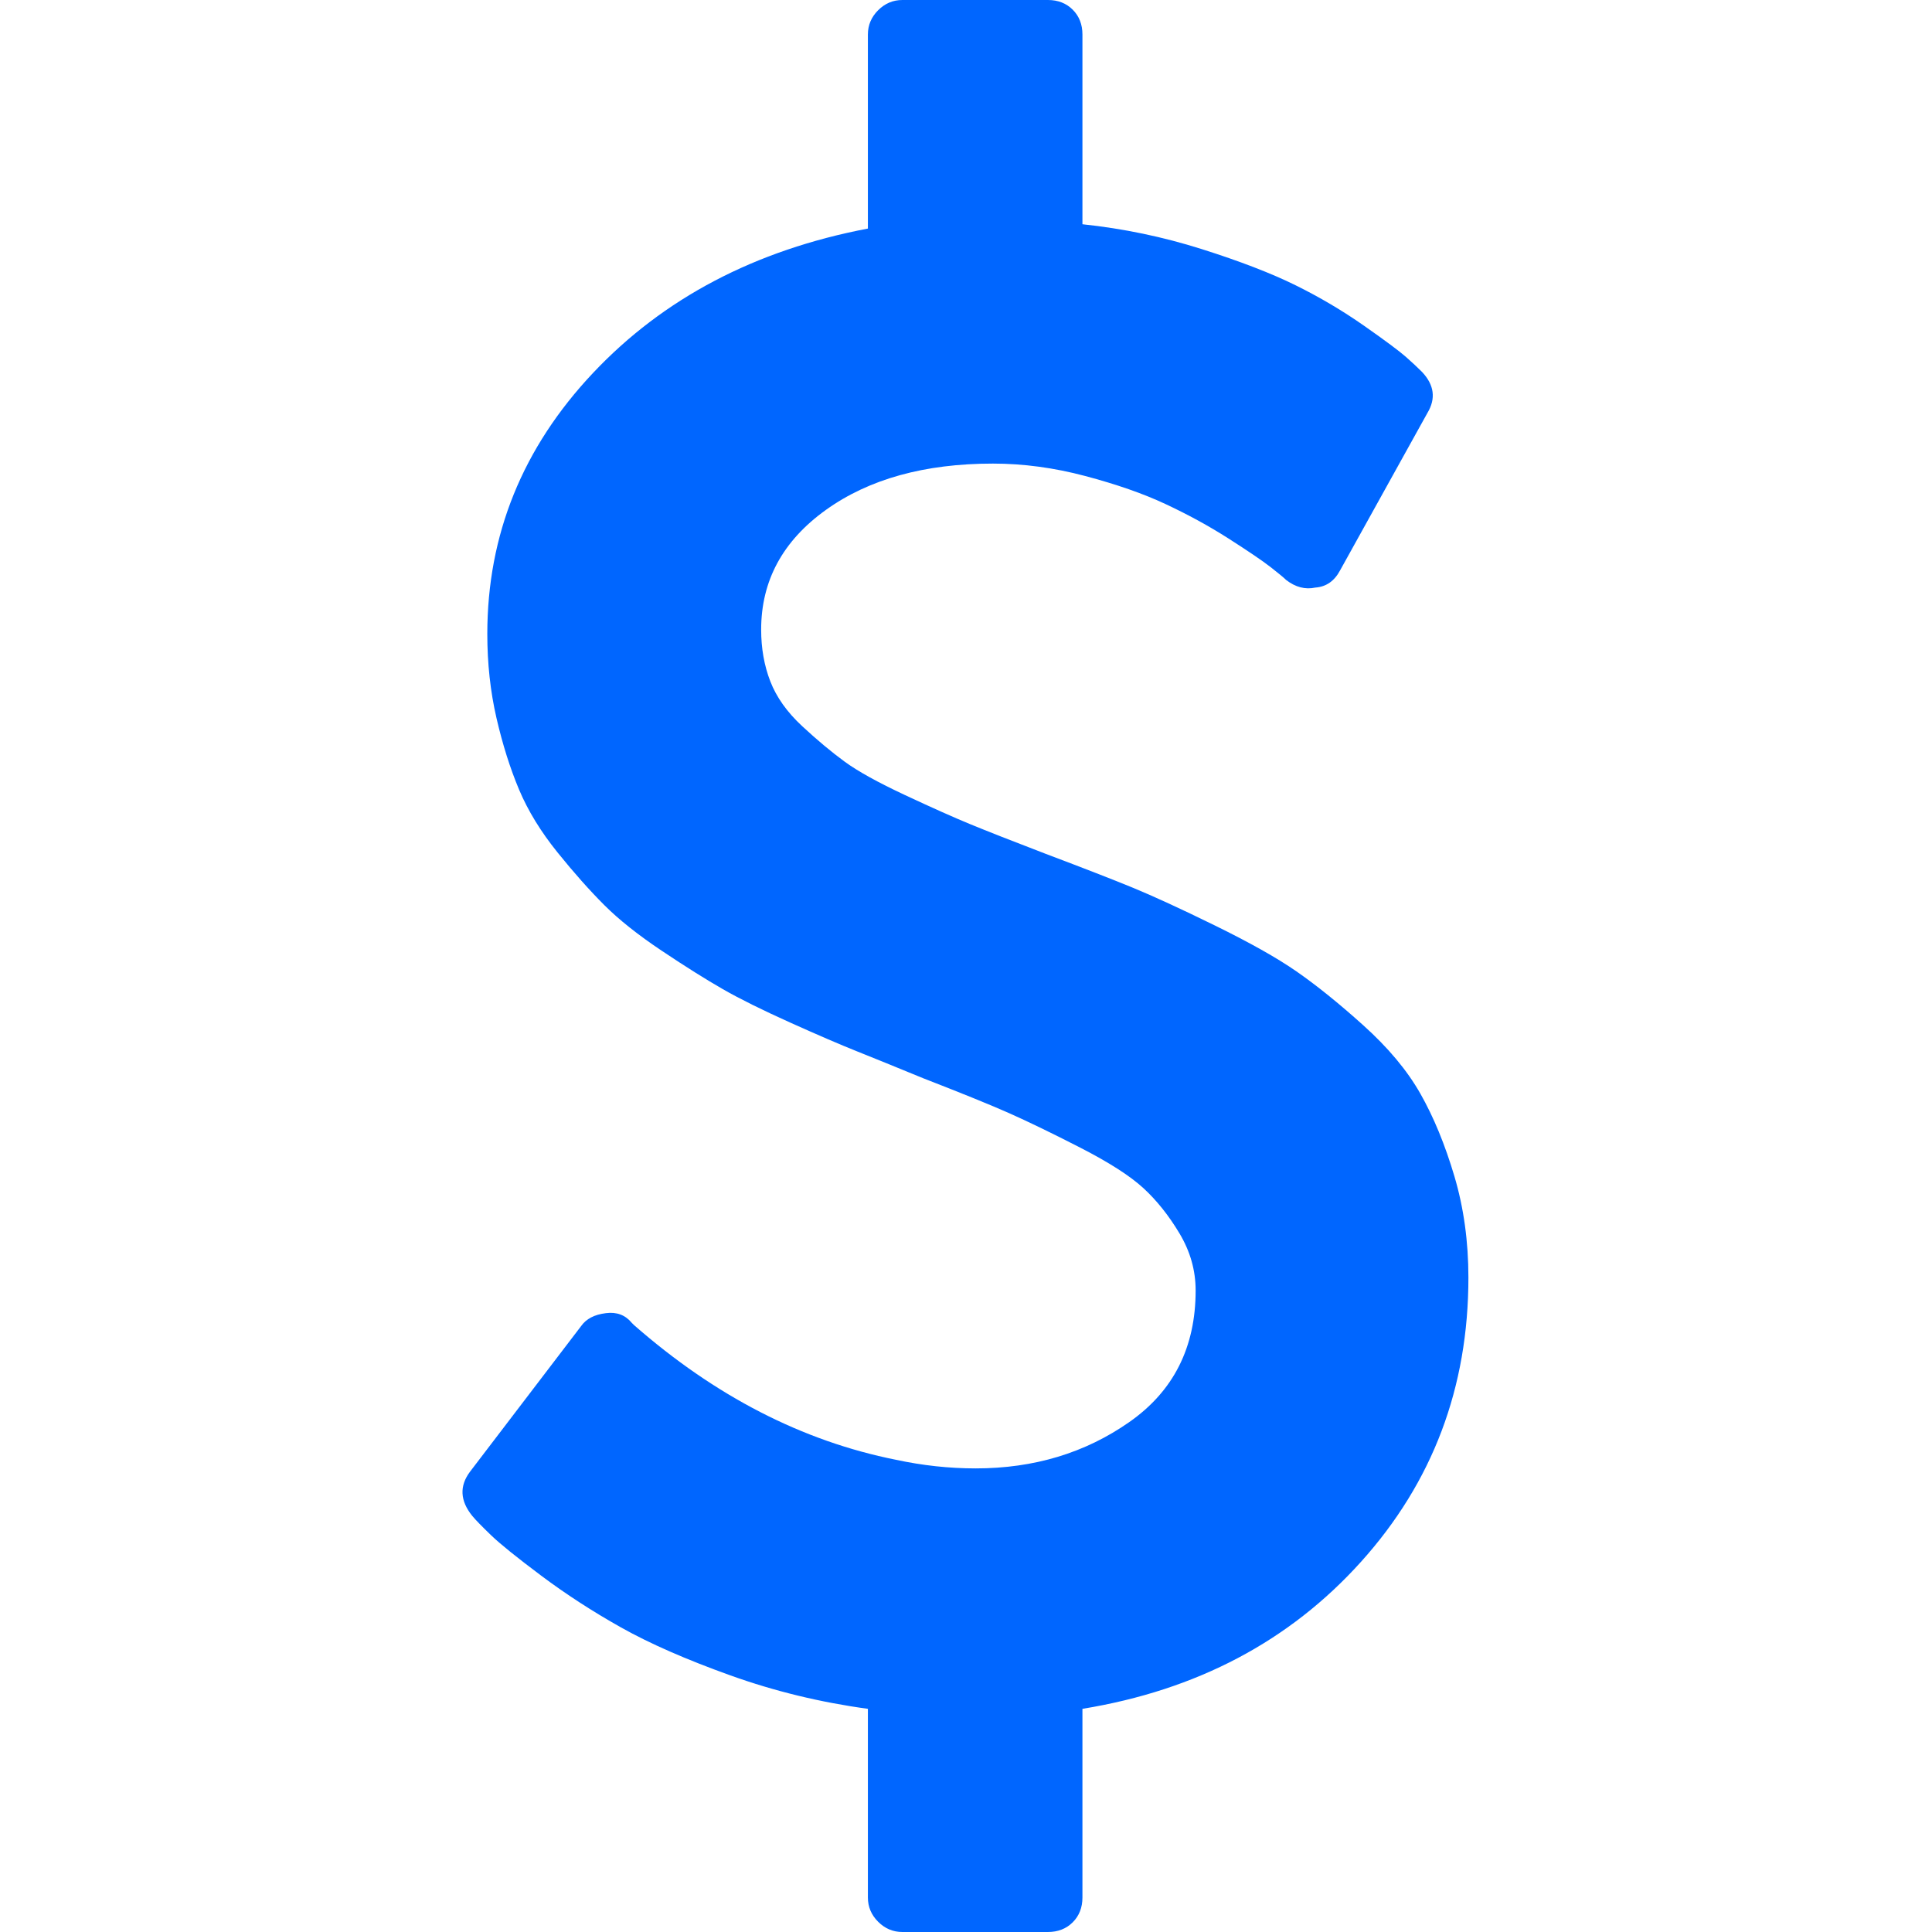<?xml version="1.0" encoding="utf-8"?>
<!-- Generator: Adobe Illustrator 21.1.0, SVG Export Plug-In . SVG Version: 6.00 Build 0)  -->
<svg version="1.1" id="Layer_1" xmlns="http://www.w3.org/2000/svg" xmlns:xlink="http://www.w3.org/1999/xlink" x="0px" y="0px"
	 viewBox="0 0 1792 1792" style="enable-background:new 0 0 1792 1792;" xml:space="preserve">
<style type="text/css">
	.st0{fill:#0066FF;}
</style>
<path class="st0" d="M1362,1185c0,102-33.2,189.8-99.5,263.5S1110,1567.7,1004,1585v175c0,9.3-3,17-9,23s-13.7,9-23,9H837
	c-8.7,0-16.2-3.2-22.5-9.5s-9.5-13.8-9.5-22.5v-175c-44-6-86.5-16.3-127.5-31s-74.8-29.5-101.5-44.5s-51.3-31-74-48
	s-38.2-29.5-46.5-37.5s-14.2-14-17.5-18c-11.3-14-12-27.7-2-41l103-135c4.7-6.7,12.3-10.7,23-12c10-1.3,18,1.7,24,9l2,2
	c75.3,66,156.3,107.7,243,125c24.7,5.3,49.3,8,74,8c54,0,101.5-14.3,142.5-43s61.5-69.3,61.5-122c0-18.7-5-36.3-15-53
	s-21.2-30.7-33.5-42s-31.8-23.8-58.5-37.5c-26.7-13.7-48.7-24.3-66-32s-44-18.5-80-32.5c-26-10.7-46.5-19-61.5-25
	S759,960.2,733,948.5s-46.8-22-62.5-31S636,896.7,614,882s-39.8-28.8-53.5-42.5s-28.2-30-43.5-49s-27.2-38.3-35.5-58
	s-15.3-41.8-21-66.5s-8.5-50.7-8.5-78c0-92,32.7-172.7,98-242s150.3-114,255-134V32c0-8.7,3.2-16.2,9.5-22.5S828.3,0,837,0h135
	c9.3,0,17,3,23,9s9,13.7,9,23v176c38,4,74.8,11.7,110.5,23s64.7,22.5,87,33.5S1245,288,1265,302s33,23.7,39,29s11,10,15,14
	c11.3,12,13,24.7,5,38l-81,146c-5.3,10-13,15.3-23,16c-9.3,2-18.3-0.3-27-7c-2-2-6.8-6-14.5-12s-20.7-14.8-39-26.5
	s-37.8-22.3-58.5-32s-45.5-18.3-74.5-26S949,430,921,430c-63.3,0-115,14.3-155,43s-60,65.7-60,111c0,17.3,2.8,33.3,8.5,48
	s15.5,28.5,29.5,41.5s27.2,24,39.5,33s31,19.3,56,31s45.2,20.7,60.5,27s38.7,15.5,70,27.5c35.3,13.3,62.3,23.8,81,31.5
	s44,19.3,76,35s57.2,29.8,75.5,42.5s39,29.3,62,50s40.7,41.8,53,63.5c12.3,21.7,22.8,47.2,31.5,76.5S1362,1151.7,1362,1185z"/>
</svg>
